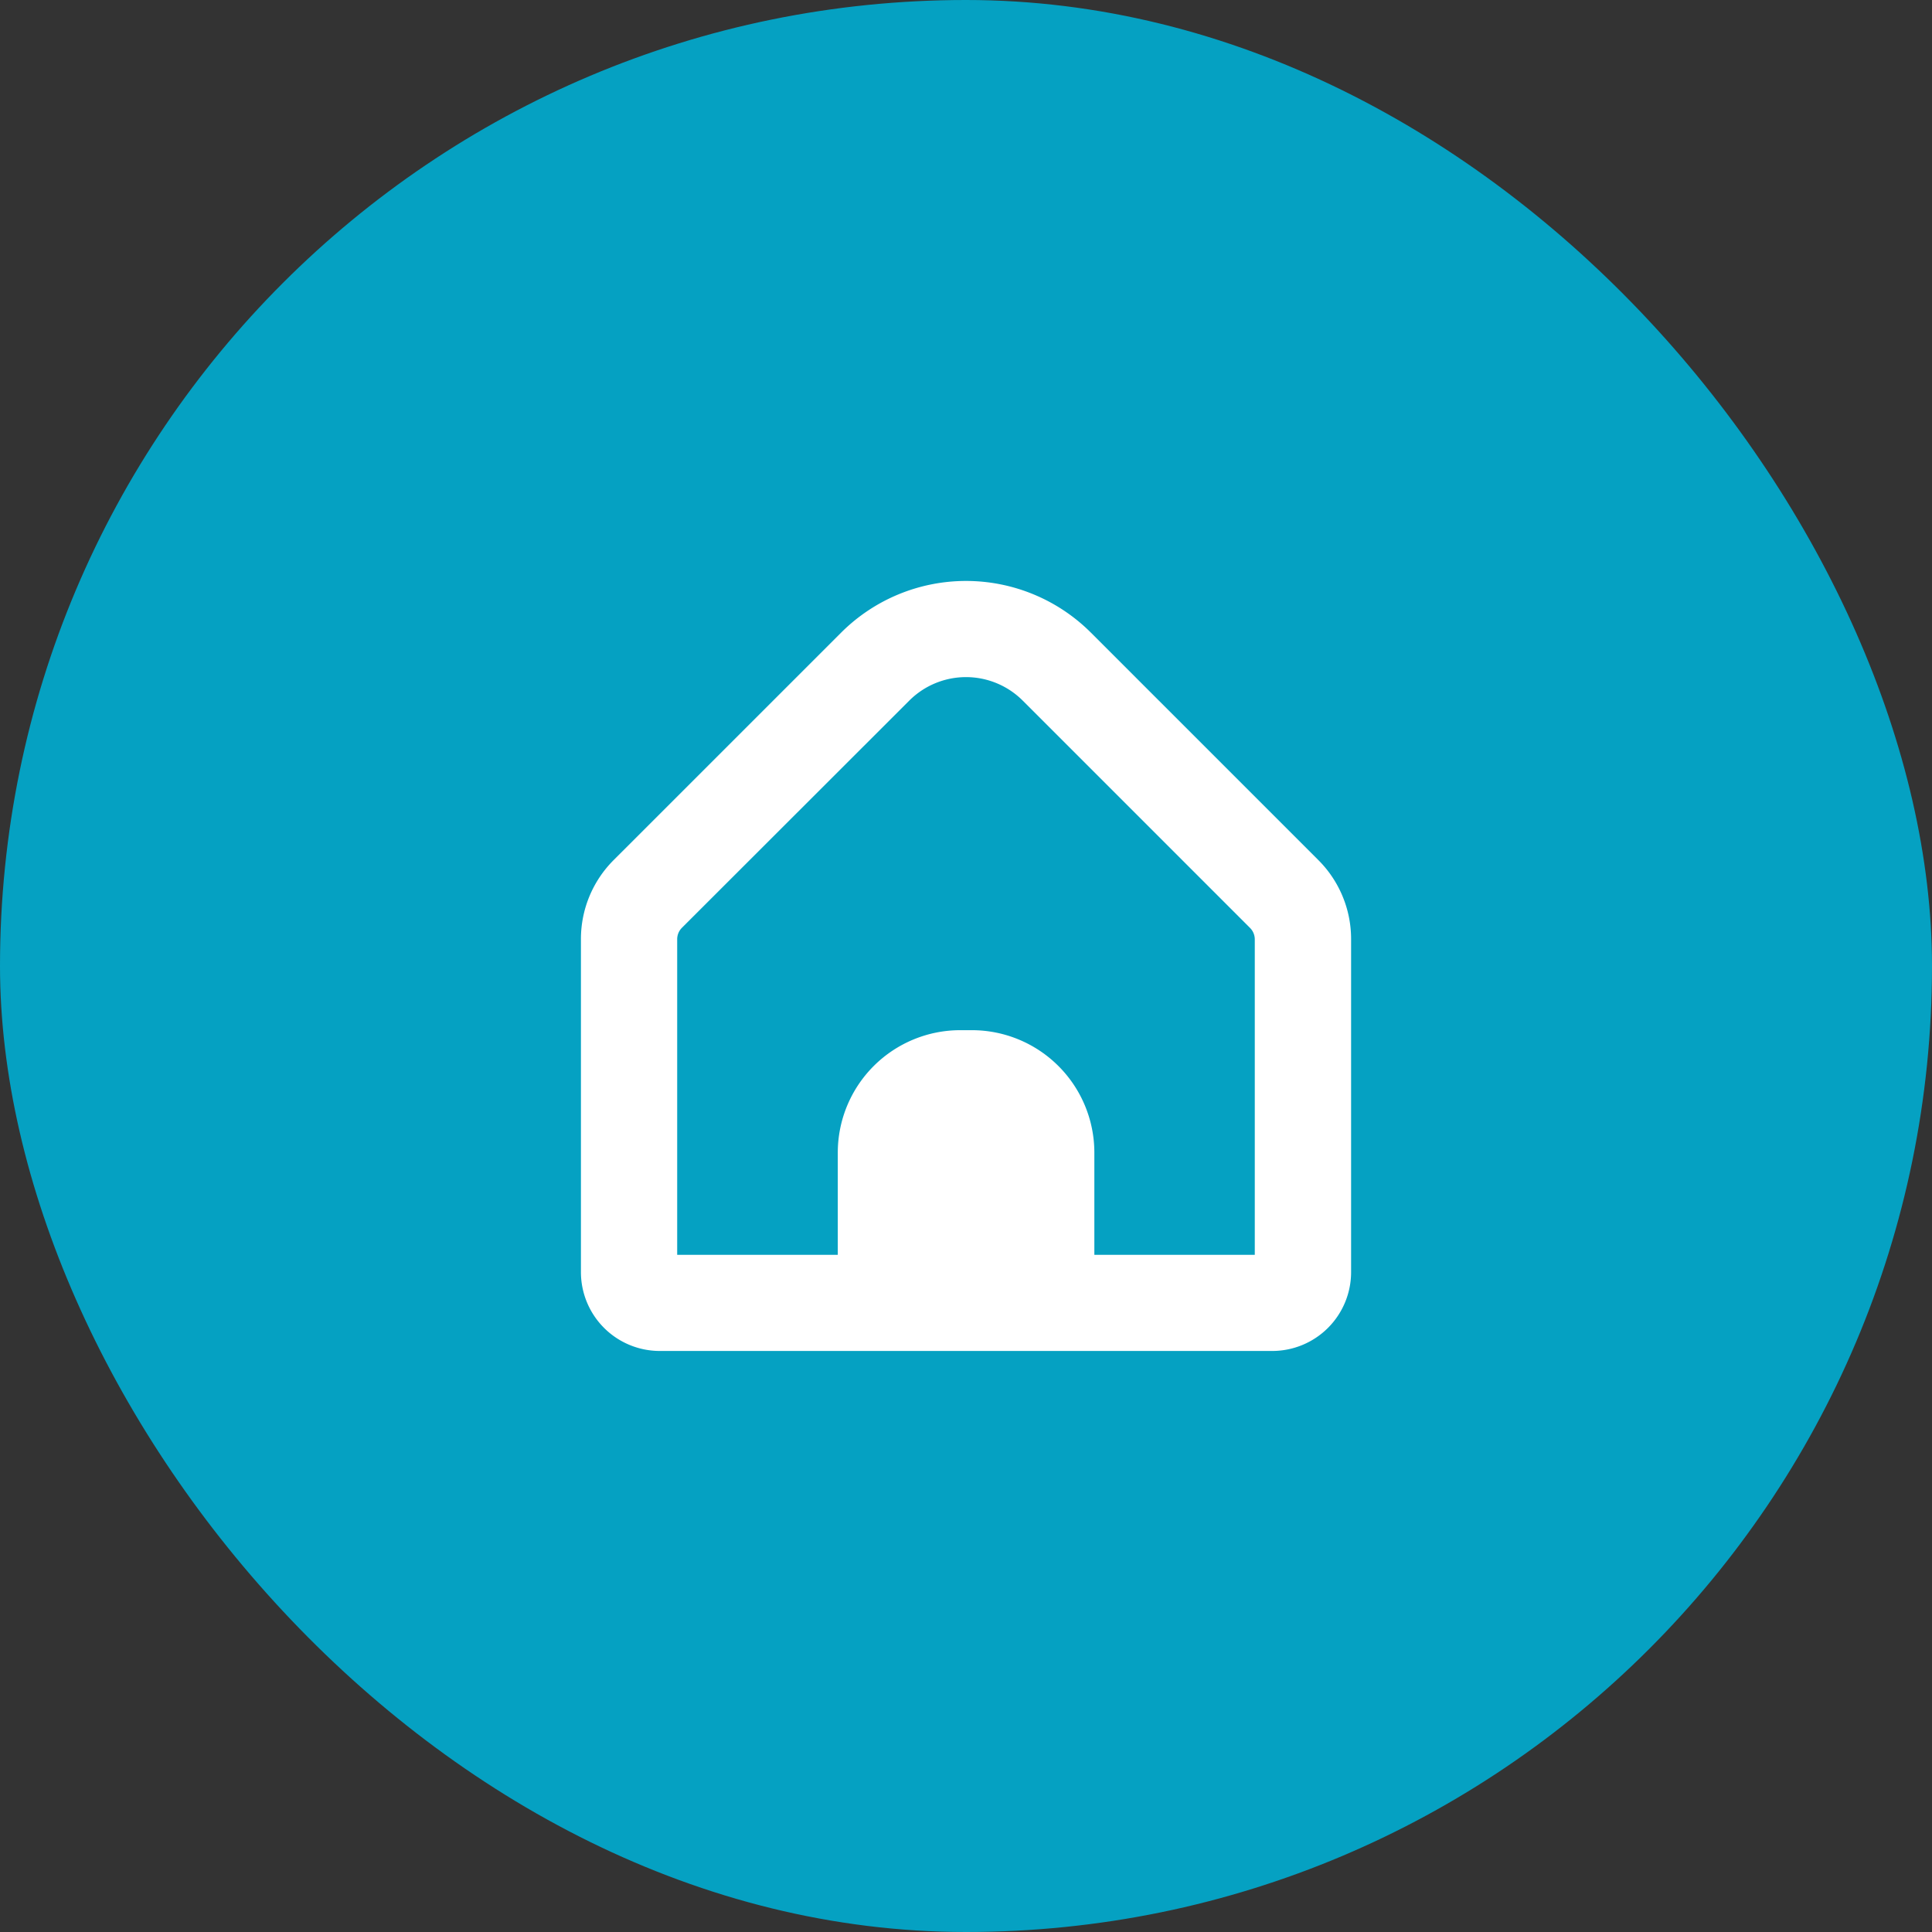 <svg xmlns="http://www.w3.org/2000/svg" width="55" height="55" viewBox="0 0 55 55"><rect x="0" y="0" width="55" height="55" fill="#333333" stroke="none"/><g id="Group_14742" data-name="Group 14742" transform="translate(-512 -1617)"><rect id="Rectangle_59" data-name="Rectangle 59" width="55" height="55" rx="27.5" transform="translate(512 1617)" fill="#05a1c2"></rect><g id="hogar" transform="translate(528.538 1633.538)"><path id="Path_26" data-name="Path 26" d="M20.988,7.943,14.515,1.47a5.031,5.031,0,0,0-7.105,0L.936,7.943A3.176,3.176,0,0,0,0,10.2v9.481a2.245,2.245,0,0,0,2.243,2.241H19.682a2.245,2.245,0,0,0,2.243-2.241V10.2A3.176,3.176,0,0,0,20.988,7.943Zm-1.8,11.242H14.616V16.278a3.488,3.488,0,0,0-3.488-3.488H10.8a3.488,3.488,0,0,0-3.488,3.488h0v2.907H2.74V10.2a.461.461,0,0,1,.133-.323L9.347,3.408a2.284,2.284,0,0,1,3.23,0h0L19.05,9.881a.461.461,0,0,1,.133.323v8.981Z" transform="translate(0 -0.001)" fill="#fff"></path></g></g></svg>